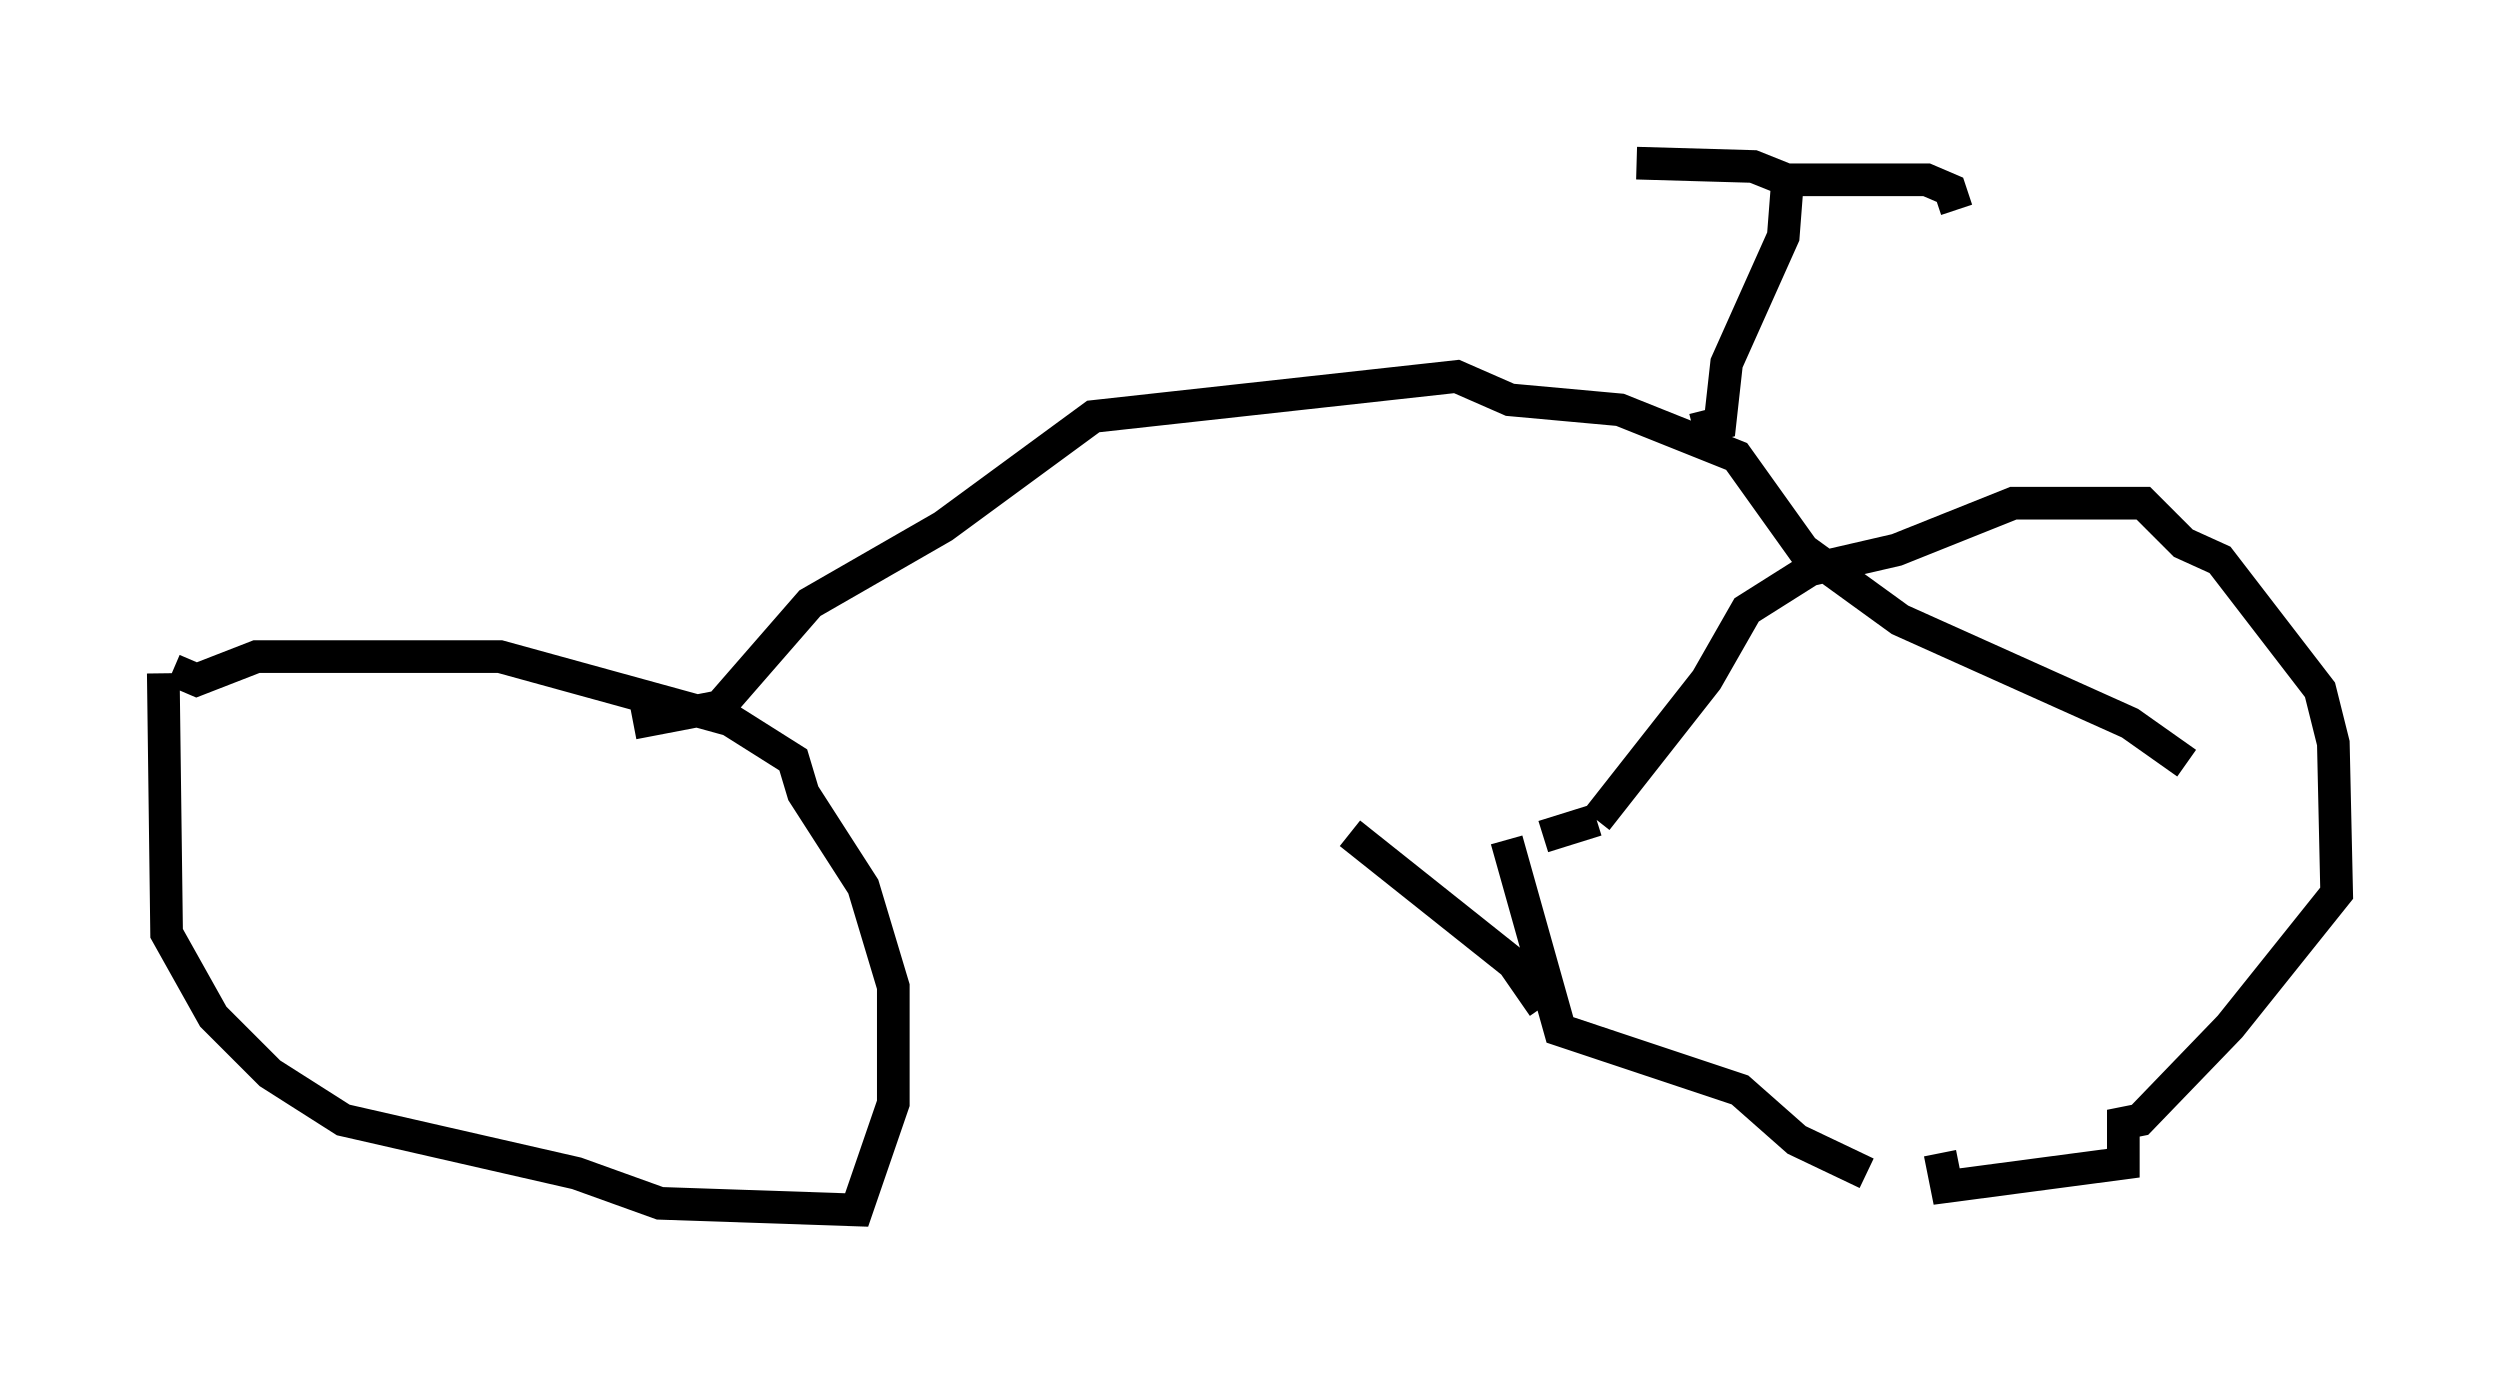 <?xml version="1.0" encoding="utf-8" ?>
<svg baseProfile="full" height="42.055" version="1.1" width="76.559" xmlns="http://www.w3.org/2000/svg" xmlns:ev="http://www.w3.org/2001/xml-events" xmlns:xlink="http://www.w3.org/1999/xlink"><defs /><rect fill="white" height="42.055" width="76.559" x="0" y="0" /><path d="M5, 20.619 m0.0, 0.0 m0.0, 0.0 l0.102, 7.963 1.429, 2.552 l1.735, 1.735 2.246, 1.429 l7.146, 1.633 2.552, 0.919 l6.023, 0.204 1.123, -3.267 l0.0, -3.573 -0.919, -3.063 l-1.838, -2.858 -0.306, -1.021 l-1.94, -1.225 -7.044, -1.94 l-7.452, 0.0 -1.838, 0.715 l-0.715, -0.306 m36.036, 5.002 l5.002, 3.981 0.919, 1.327 m9.902, 5.104 l-2.144, -1.021 -1.735, -1.531 l-5.513, -1.838 -1.633, -5.819 m1.123, -0.102 l1.633, -0.51 m0.0, 0.0 l3.369, -4.288 1.225, -2.144 l1.94, -1.225 2.654, -0.613 l3.573, -1.429 3.981, 0.0 l1.225, 1.225 1.123, 0.51 l3.063, 3.981 0.408, 1.633 l0.102, 4.594 -3.267, 4.083 l-2.756, 2.858 -0.51, 0.102 l0.0, 1.225 -5.41, 0.715 l-0.204, -1.021 m-40.017, -13.169 l2.654, -0.51 2.756, -3.165 l4.083, -2.348 4.594, -3.369 l11.127, -1.225 1.633, 0.715 l3.369, 0.306 3.573, 1.429 l2.042, 2.858 2.96, 2.144 l7.044, 3.165 1.735, 1.225 m-15.109, -10.208 l0.817, -0.204 0.204, -1.838 l1.735, -3.879 0.102, -1.327 l0.408, 0.0 m-5.002, -0.919 l3.573, 0.102 1.021, 0.408 l4.288, 0.0 0.715, 0.306 l0.204, 0.613 " fill="none" stroke="black" stroke-width="1" /></svg>